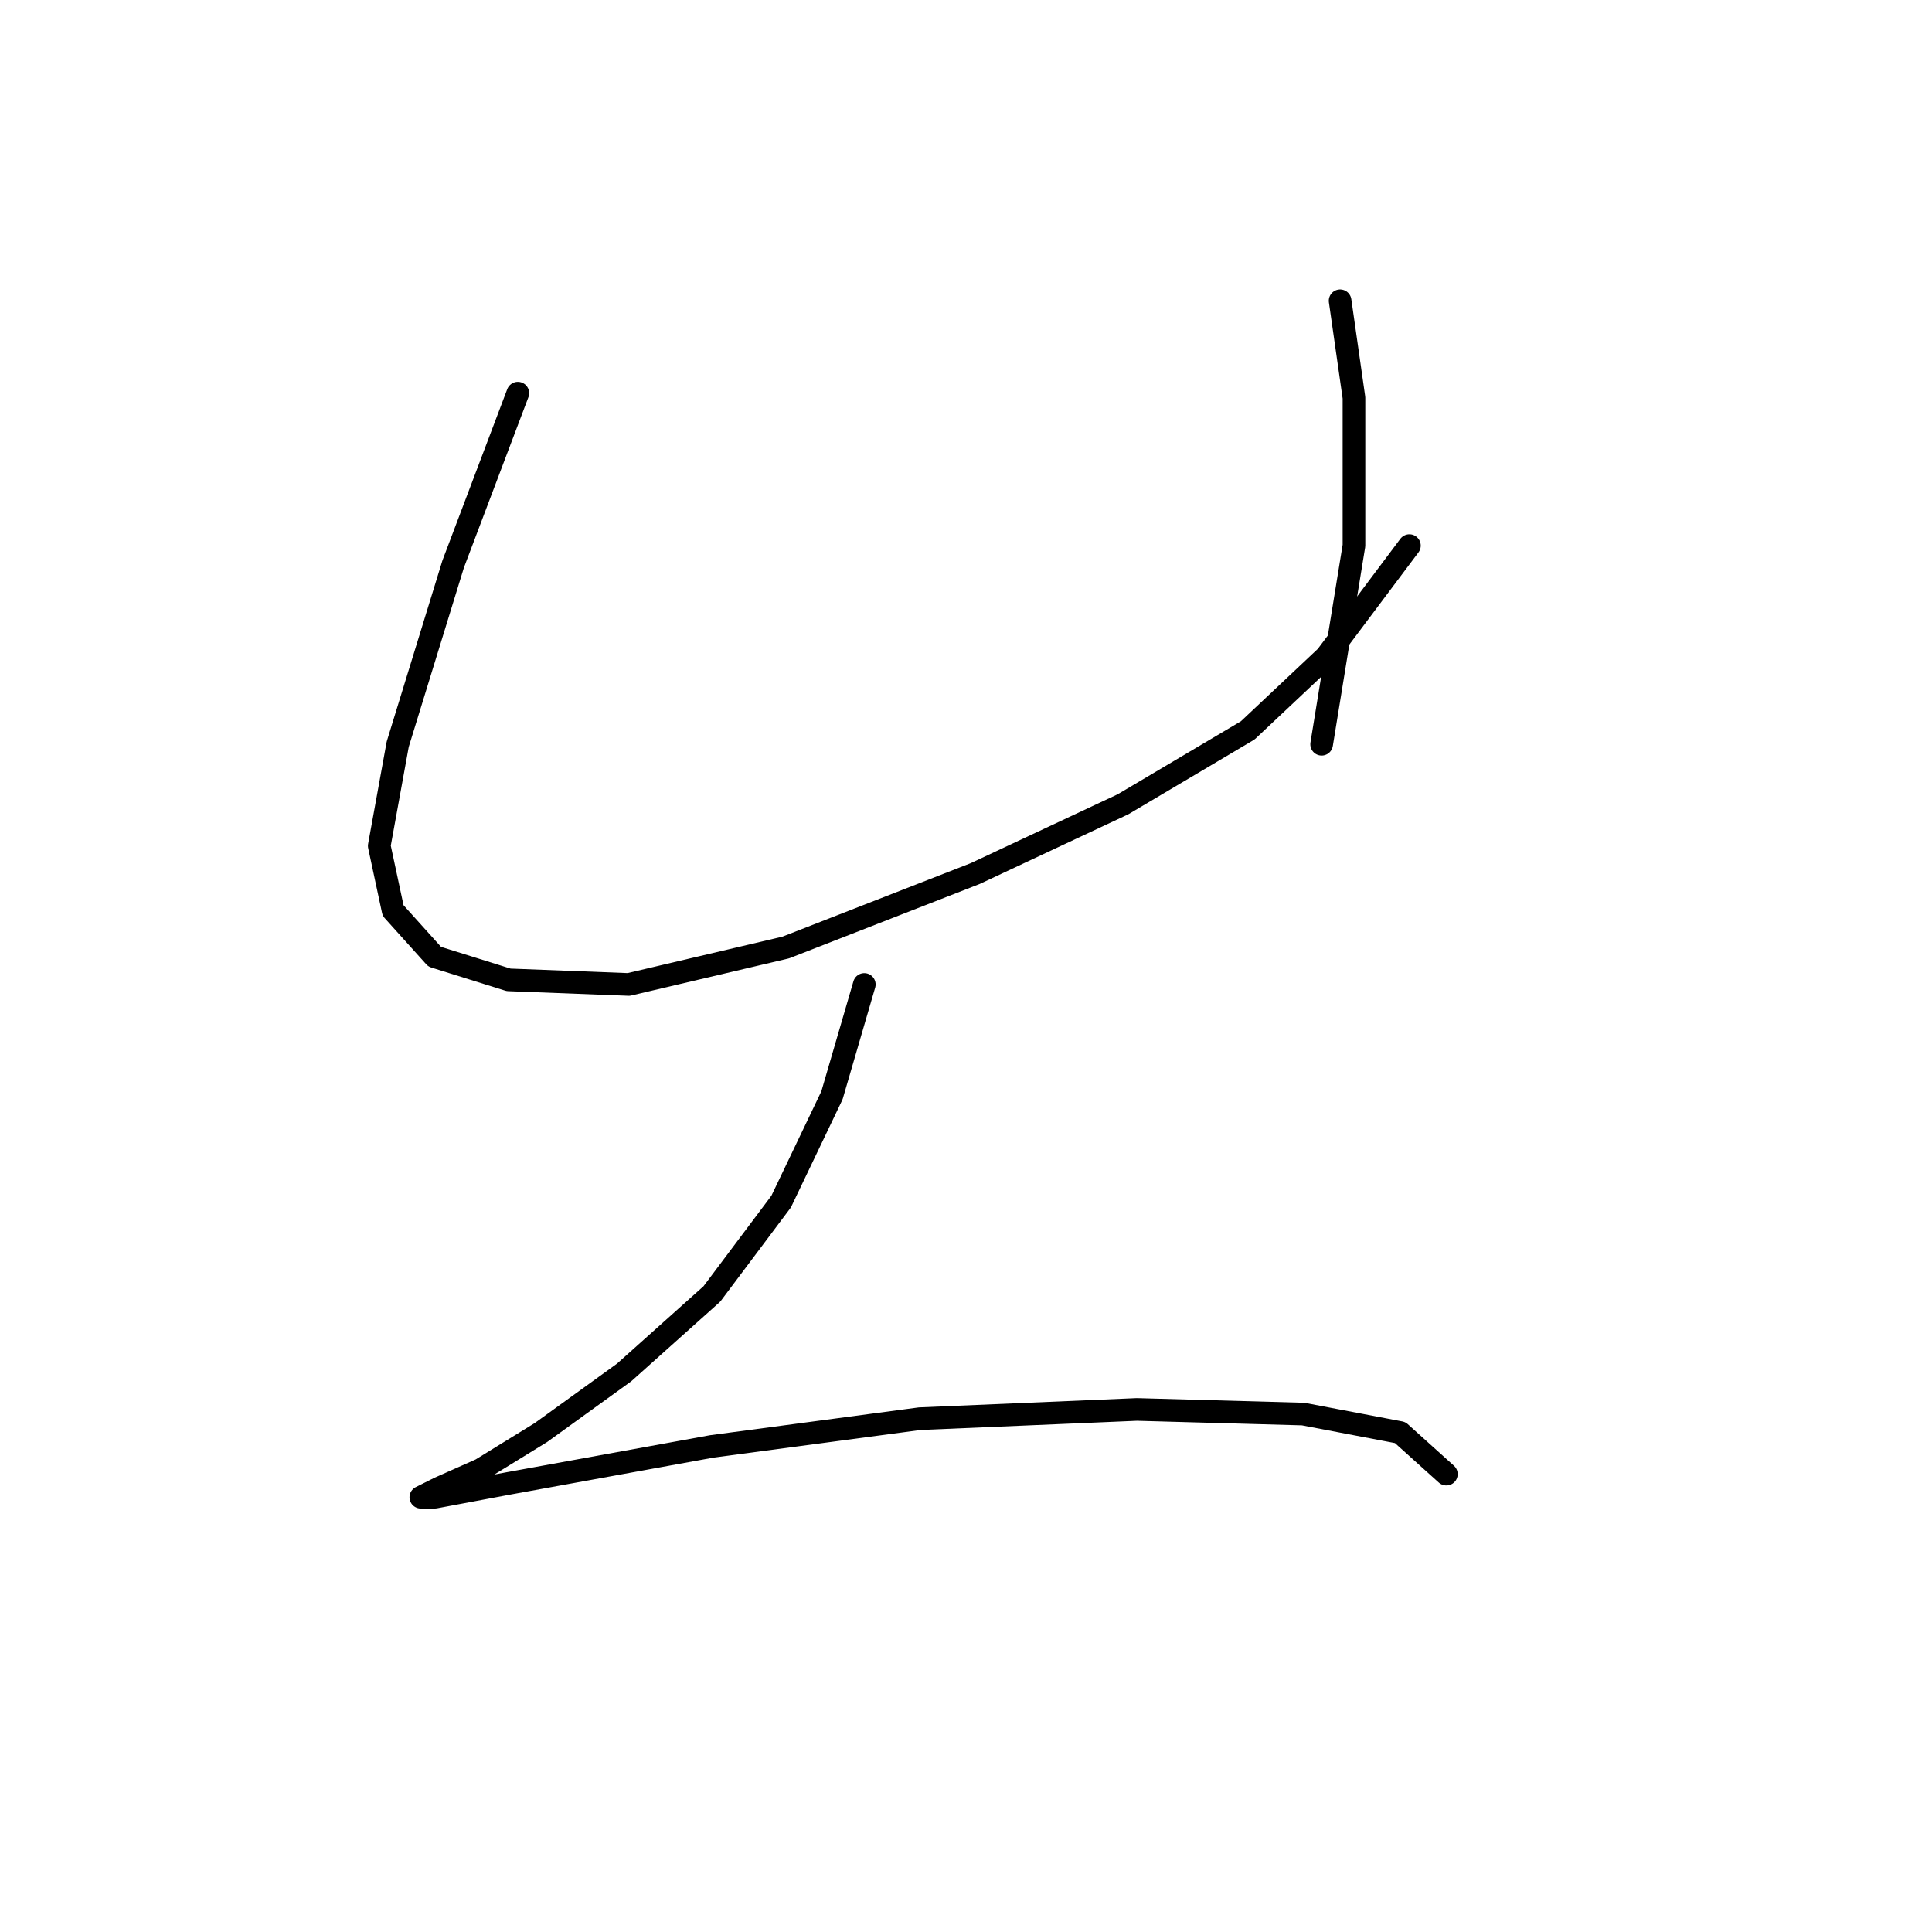 <?xml version="1.0" standalone="no"?>
    <svg width="256" height="256" xmlns="http://www.w3.org/2000/svg" version="1.1">
    <polyline stroke="black" stroke-width="3" stroke-linecap="round" fill="transparent" stroke-linejoin="round" points="68.616 52.095 60.046 74.744 52.701 98.616 50.253 112.082 52.089 120.652 57.598 126.773 67.392 129.834 83.307 130.446 104.119 125.549 129.215 115.755 148.803 106.573 165.33 96.78 175.736 86.986 186.754 72.295 186.754 72.295 " />
        <polyline stroke="black" stroke-width="3" stroke-linecap="round" fill="transparent" stroke-linejoin="round" points="177.572 39.853 179.408 52.707 179.408 72.295 175.124 98.616 175.124 98.616 " />
        <polyline stroke="black" stroke-width="3" stroke-linecap="round" fill="transparent" stroke-linejoin="round" points="114.524 130.446 110.24 145.137 103.506 159.215 94.325 171.457 82.695 181.863 71.677 189.821 63.719 194.718 58.21 197.166 55.762 198.39 57.598 198.39 67.392 196.554 94.325 191.657 121.87 187.985 150.639 186.76 172.675 187.372 185.53 189.821 191.651 195.33 191.651 195.33 " />
        </svg>